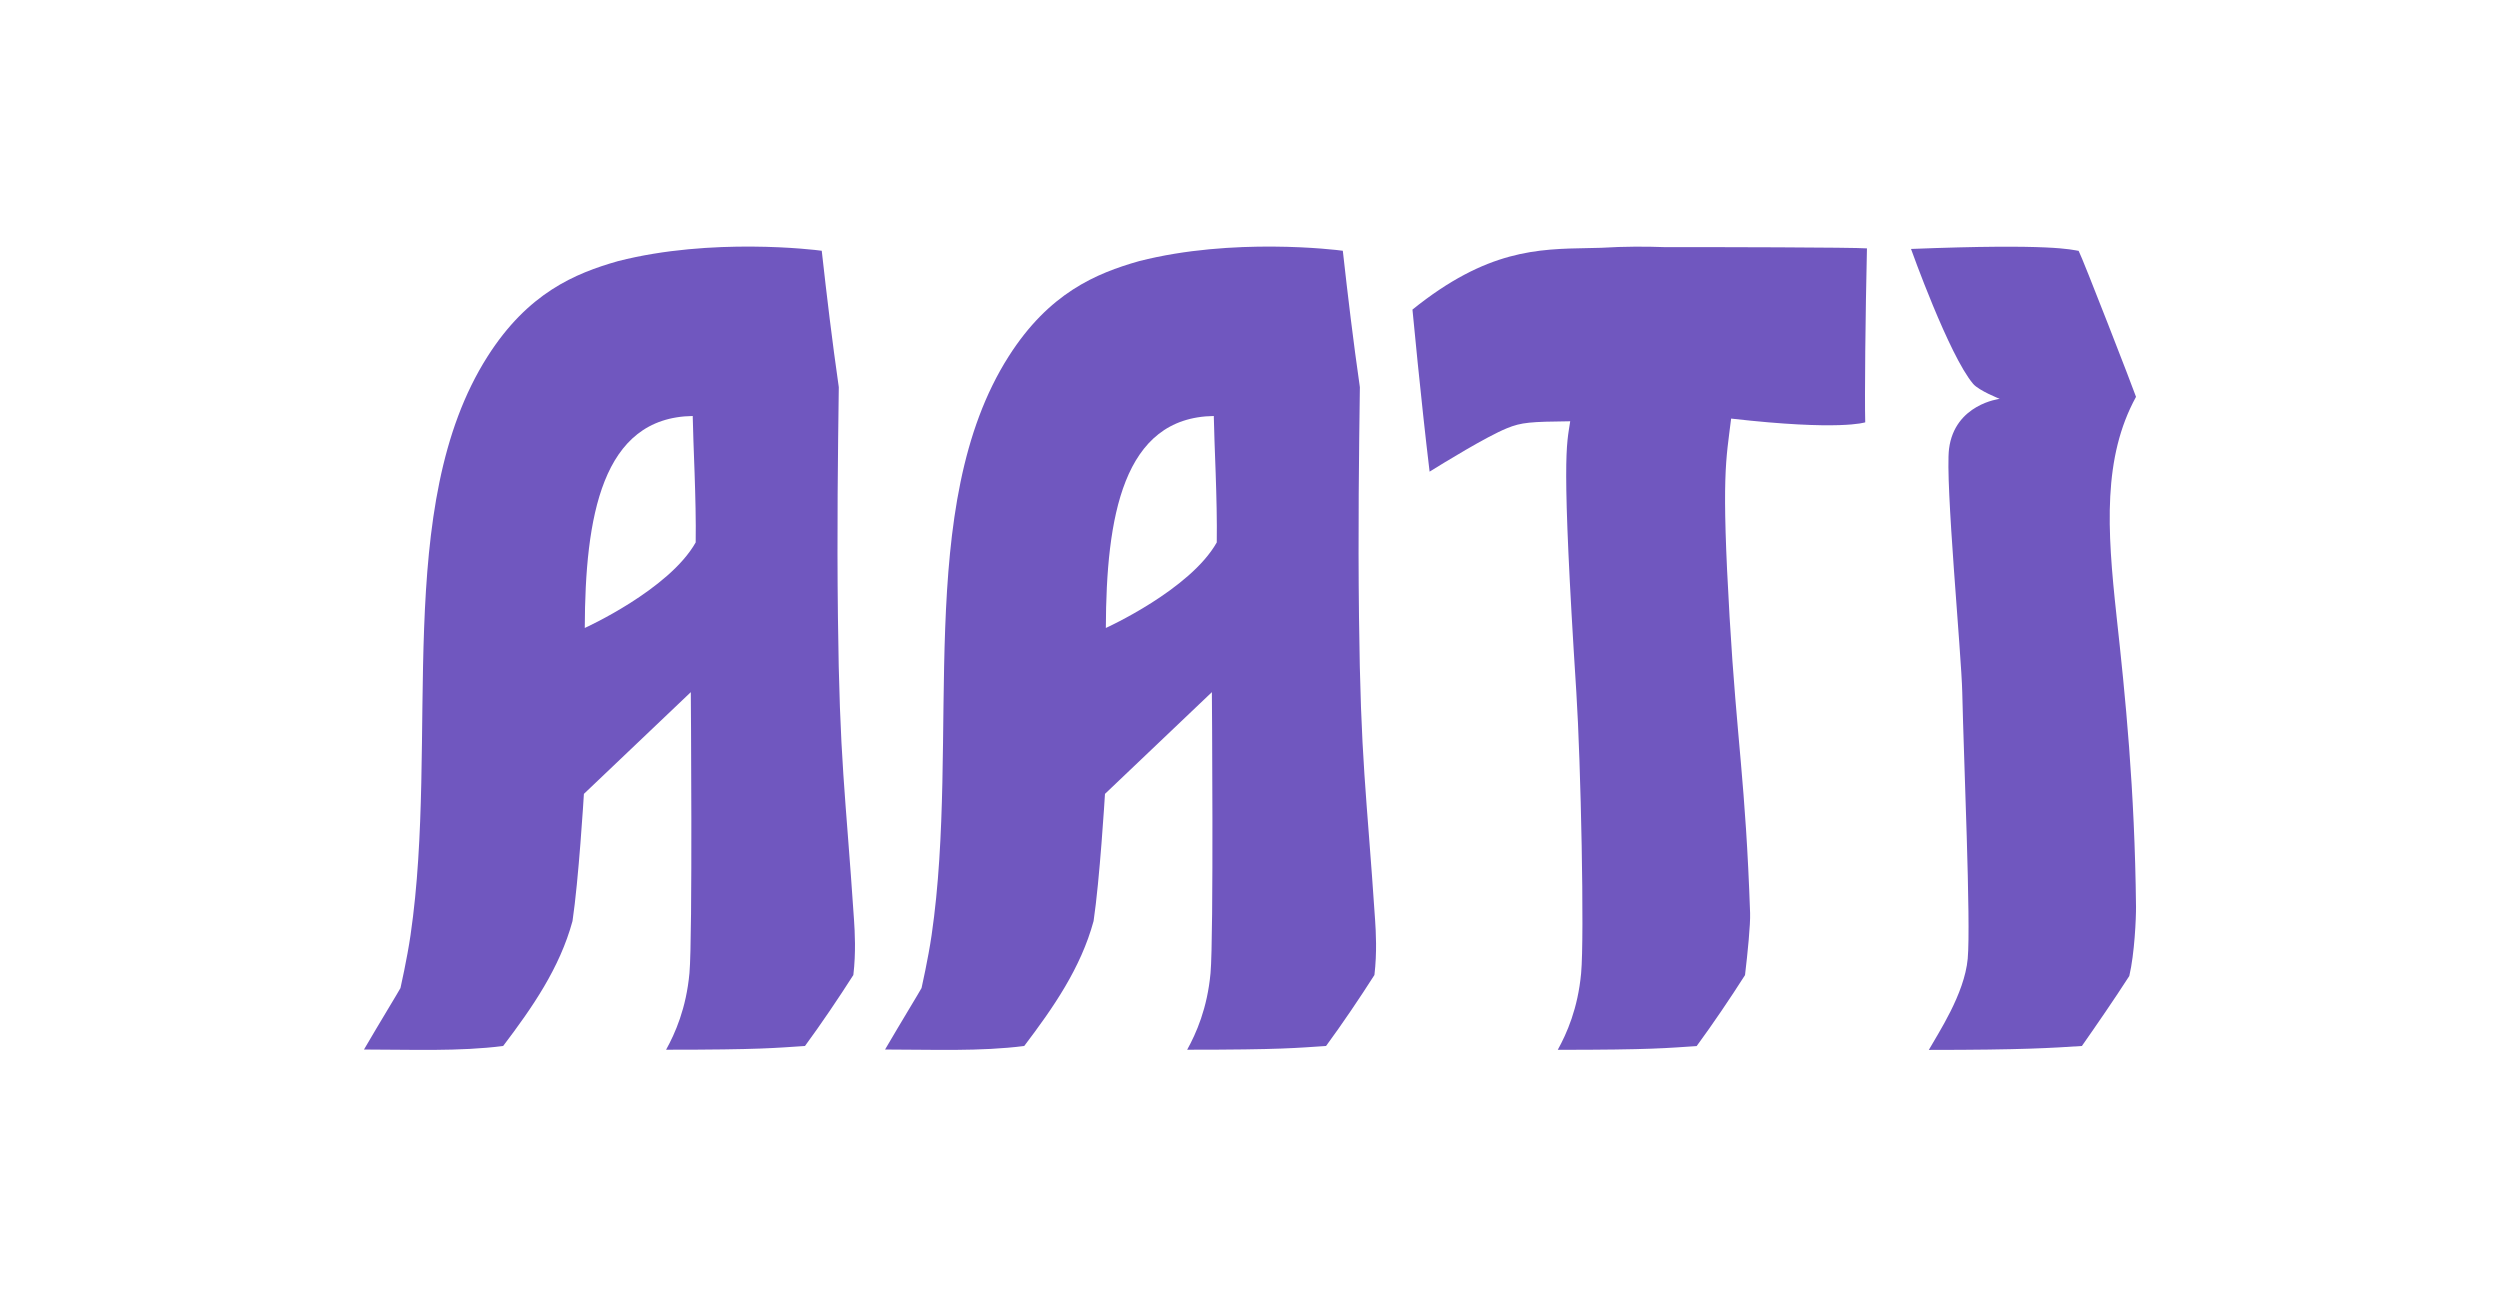 <?xml version="1.0" encoding="UTF-8"?>
<svg id="Layer_2" data-name="Layer 2" xmlns="http://www.w3.org/2000/svg" viewBox="0 0 261 135.35">
  <defs>
    <style>
      .cls-1 {
        fill: #7057bf;
        stroke-width: 0px;
      }
    </style>
  </defs>
  <path class="cls-1" d="m141.88,64.43c-.11-9.12,0-17.07.09-24.01-.69-4.8-1.25-9.48-1.78-14.24-.74-.11-11.51-1.41-21.26,1.08-4.51,1.28-9.41,3.33-13.62,9.94-9.95,15.63-5.05,39.84-8.05,60.43-.36,2.47-1.05,5.52-1.05,5.52-.2.39-2.16,3.59-3.81,6.42,4.89,0,9.97.22,14.53-.37,3.04-4.01,5.91-8.14,7.24-13.04.64-4.28,1.17-12.92,1.19-13.28l11.16-10.62s.2,25.52-.14,29.33c-.34,3.7-1.5,6.3-2.44,8,9.88,0,11.42-.19,14.5-.39,1.71-2.33,3.5-4.98,5.05-7.41.28-2.36.15-4.54.07-5.74-.9-13.48-1.51-16.51-1.68-31.62Zm-14.85-7.8c-2.79,4.95-11.58,8.93-11.58,8.93.04-11.54,1.75-21.99,11.27-22.13.04,2.82.38,8.73.31,13.2Z"/>
  <path class="cls-1" d="m87.48,64.43c-.11-9.12,0-17.07.09-24.01-.69-4.8-1.25-9.48-1.78-14.24-.74-.11-11.51-1.41-21.26,1.08-4.51,1.28-9.41,3.33-13.62,9.94-9.95,15.63-5.05,39.84-8.05,60.43-.36,2.47-1.05,5.52-1.05,5.52-.2.39-2.16,3.59-3.81,6.42,4.89,0,9.97.22,14.53-.37,3.04-4.01,5.91-8.14,7.24-13.04.64-4.28,1.17-12.92,1.19-13.28l11.16-10.62s.2,25.52-.14,29.33c-.34,3.7-1.5,6.3-2.44,8,9.88,0,11.42-.19,14.5-.39,1.71-2.33,3.5-4.98,5.05-7.41.28-2.36.15-4.54.07-5.74-.9-13.48-1.51-16.51-1.68-31.62Zm-14.85-7.8c-2.79,4.95-11.58,8.93-11.58,8.93.04-11.54,1.75-21.99,11.27-22.13.04,2.82.38,8.73.31,13.2Z"/>
  <path class="cls-1" d="m220.96,64.25c-.99-9.06-1.42-16.5,2.04-22.82-.24-.74-5.59-14.52-5.99-15.24-.74-.11-2.72-.78-17.5-.2,0,0,3.97,11.13,6.49,14.09.61.71,2.77,1.56,2.77,1.56,0,0-4.7.55-5.29,5.22-.42,3.37,1.3,21.51,1.38,25.42.15,6.96.91,24,.57,27.81-.34,3.7-3.11,7.82-4.06,9.52,9.88,0,12.9-.21,15.98-.41,1.47-2.1,3.41-4.91,4.95-7.31.55-2.35.71-6.03.7-7.24-.13-12.25-1.11-21.95-2.04-30.39Z"/>
  <path class="cls-1" d="m173.78,25.8c-1.88-.07-4.16-.08-6.62.07-.46,0-.91.02-1.35.03-5.23.1-10.56.14-18.35,6.42,0,0,.87,9.26,1.79,16.92,1.4-.87,5.93-3.66,8.07-4.53,1.54-.63,2.47-.68,6.61-.73-.37,2.52-.96,3.38.64,28.3.47,7.32.85,25.52.5,29.32-.34,3.7-1.5,6.3-2.44,8,9.88,0,11.42-.19,14.5-.39,1.71-2.33,3.5-4.98,5.05-7.41.28-2.36.57-5.27.53-6.48-.47-13.64-1.38-17.88-2.14-30.88-.87-14.88-.37-16.37.16-20.74,11.42,1.3,14,.39,14,.39-.07-2.56.02-11.26.18-18.16-1.37-.11-16.11-.14-21.12-.13Z"/>
</svg>
